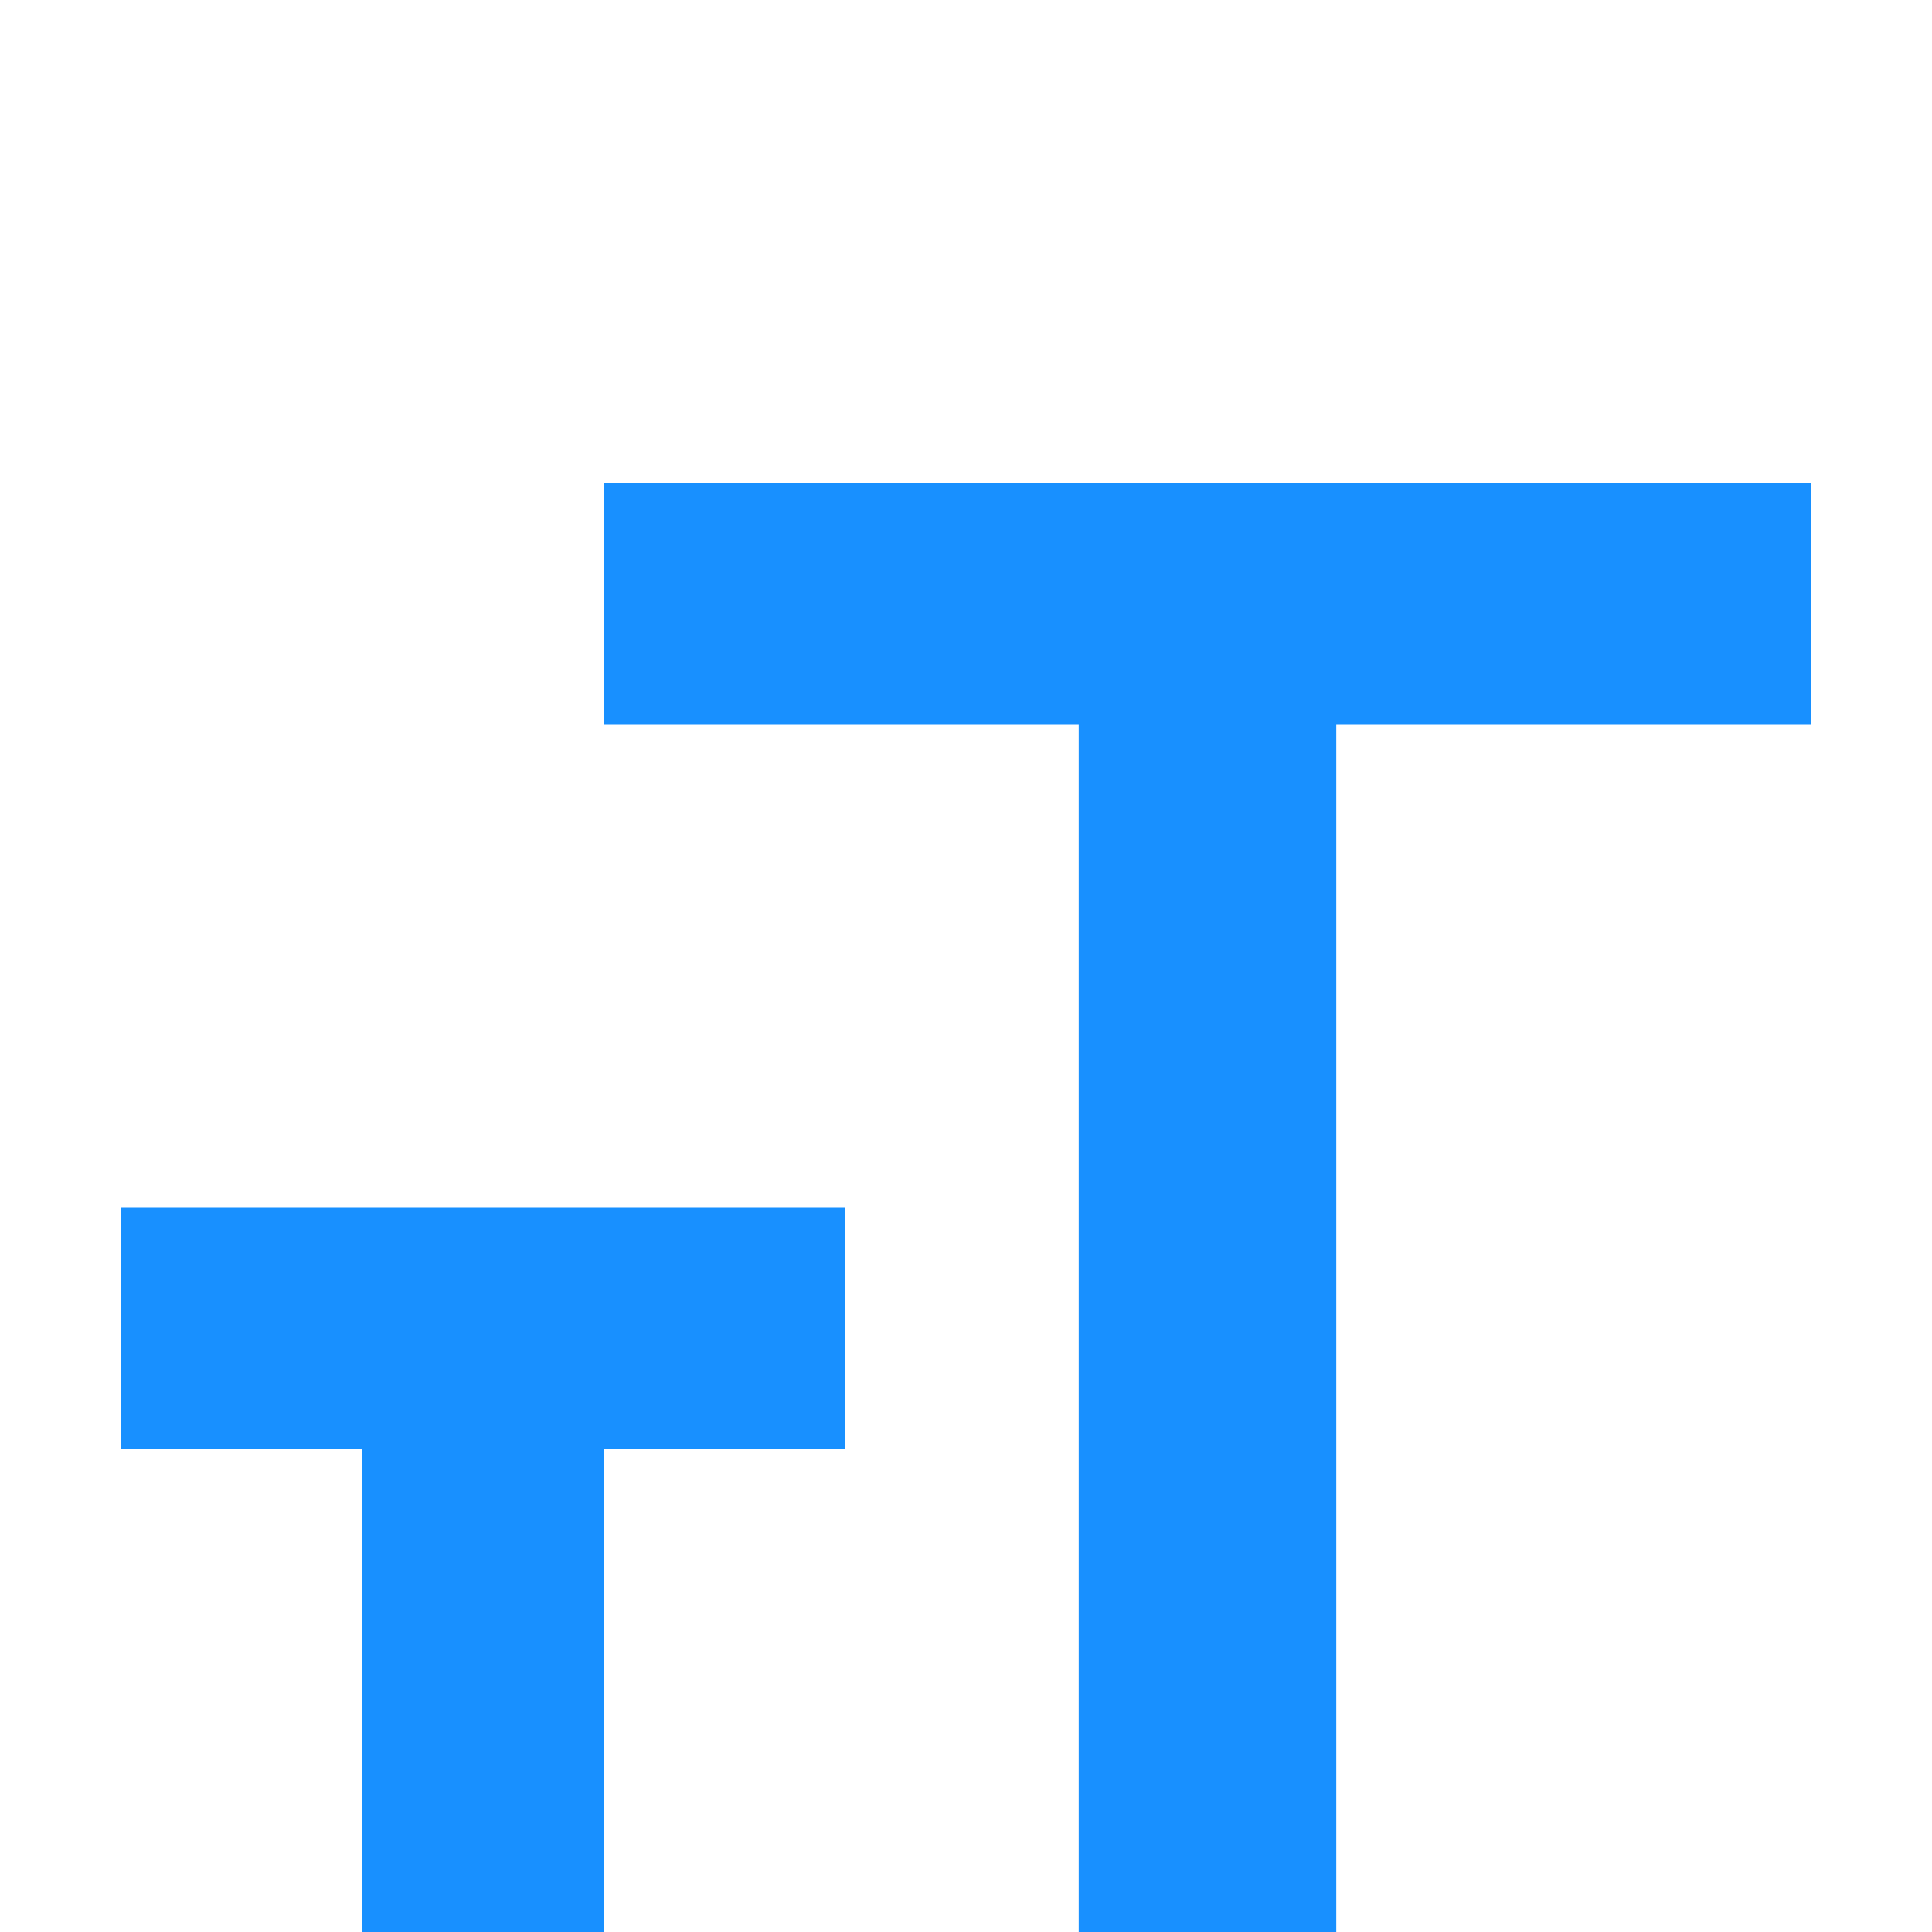 <?xml version="1.0" standalone="no"?><!DOCTYPE svg PUBLIC "-//W3C//DTD SVG 1.1//EN"
        "http://www.w3.org/Graphics/SVG/1.1/DTD/svg11.dtd"><svg viewBox="0 0 1024 1024" version="1.1" xmlns="http://www.w3.org/2000/svg" xmlns:xlink="http://www.w3.org/1999/xlink"><path fill="#1890FF" transform="scale(1, -1) translate(0, -1024)" d="M64 384l384 0 0-128-128 0 0-384-128 0 0 384-128 0zM960 640l-251.744 0 0-768-136.512 0 0 768-251.744 0 0 128 640 0z"/></svg>
